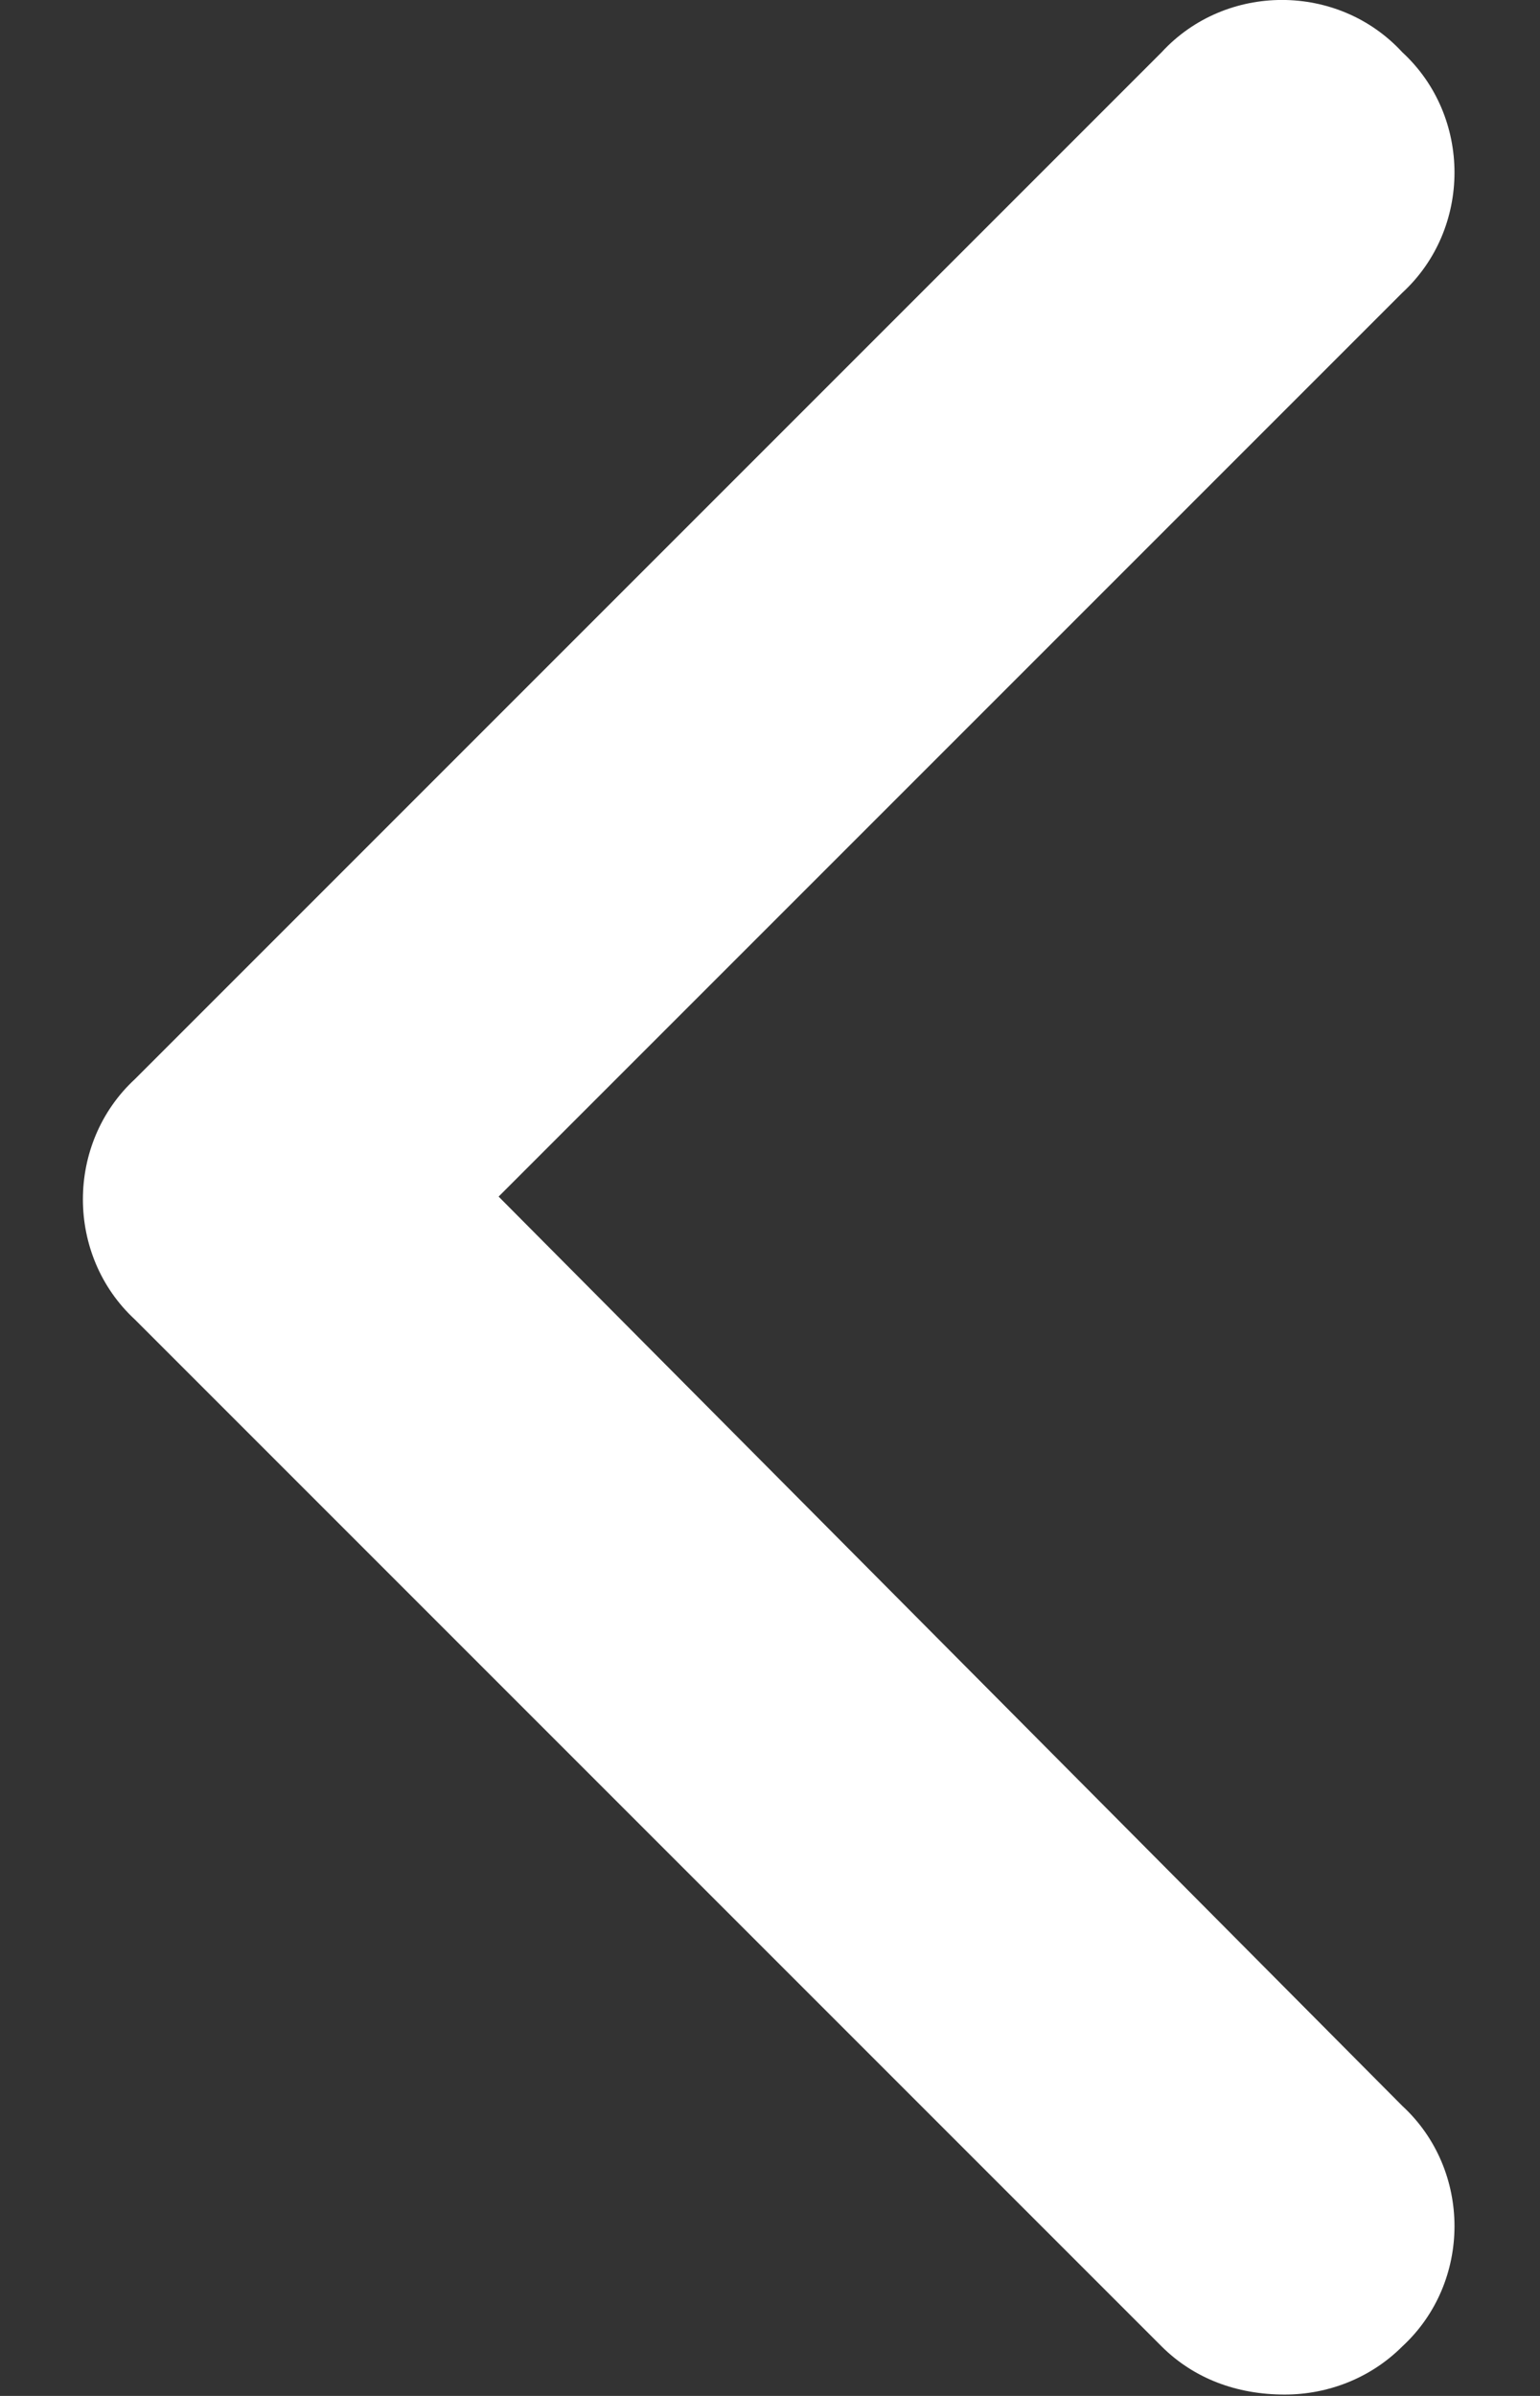 <svg width="9" height="14" viewBox="0 0 9 14" fill="none" xmlns="http://www.w3.org/2000/svg">
<rect x="0" y="0" width="9" height="14" fill="#333333" stroke="none"/>
<path d="M7.508 13.992C7.227 13.992 6.977 13.898 6.789 13.711L0.789 7.711C0.383 7.336 0.383 6.68 0.789 6.305L6.789 0.305C7.164 -0.102 7.82 -0.102 8.195 0.305C8.602 0.68 8.602 1.336 8.195 1.711L2.914 6.992L8.195 12.305C8.602 12.68 8.602 13.336 8.195 13.711C8.008 13.898 7.758 13.992 7.508 13.992Z" fill="white"/>
</svg>
